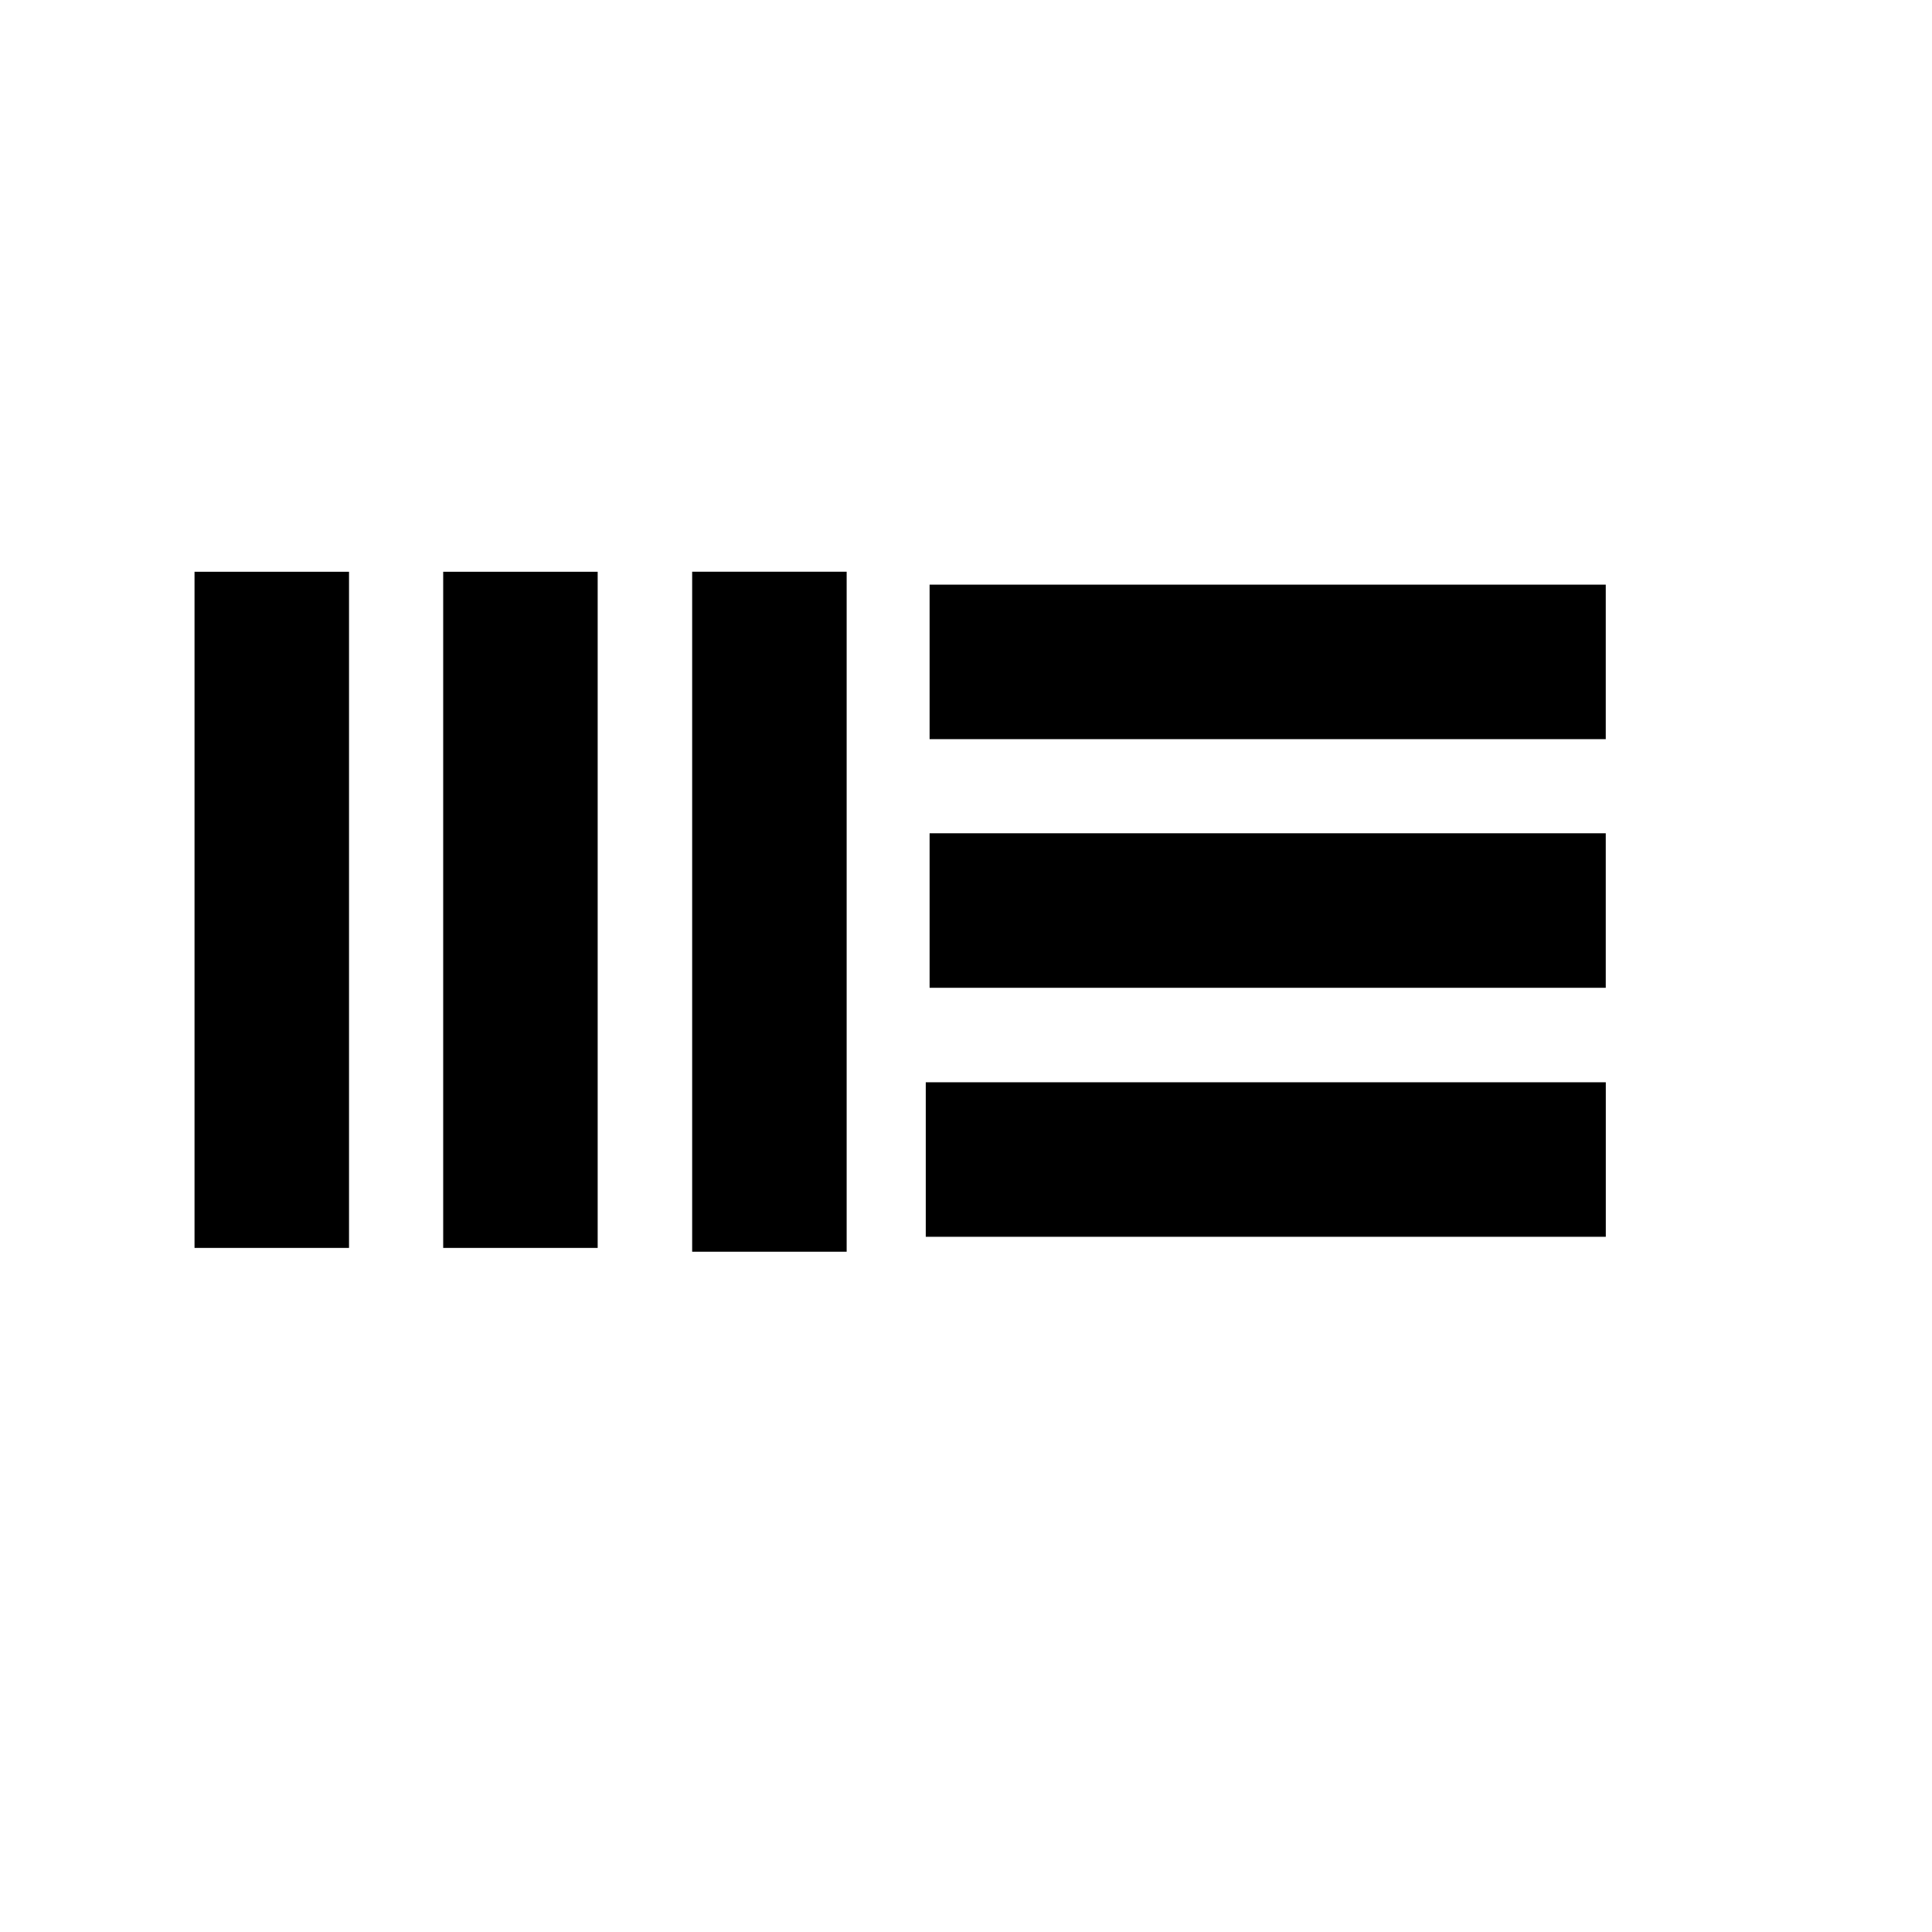 <svg xmlns="http://www.w3.org/2000/svg" xmlns:xlink="http://www.w3.org/1999/xlink" width="500" zoomAndPan="magnify" viewBox="0 0 375 375" height="500" preserveAspectRatio="xMidYMid meet" version="1.0"><defs><clipPath id="0560f27ec9"><path d="M 37.758 110.973 L 67.758 110.973 L 67.758 242.223 L 37.758 242.223 Z M 37.758 110.973 " clip-rule="nonzero"/></clipPath><clipPath id="0a7bc6fff7"><path d="M 86.023 110.973 L 116.023 110.973 L 116.023 242.223 L 86.023 242.223 Z M 86.023 110.973 " clip-rule="nonzero"/></clipPath><clipPath id="415ce8b2cc"><path d="M 134.348 110.969 L 164.348 110.969 L 164.348 242.969 L 134.348 242.969 Z M 134.348 110.969 " clip-rule="nonzero"/></clipPath><clipPath id="9496129a2f"><path d="M 180.43 113.48 L 311.68 113.48 L 311.68 143.48 L 180.43 143.48 Z M 180.43 113.48 " clip-rule="nonzero"/></clipPath><clipPath id="1b38275f24"><path d="M 180.43 161.742 L 311.68 161.742 L 311.68 191.742 L 180.43 191.742 Z M 180.43 161.742 " clip-rule="nonzero"/></clipPath><clipPath id="5d67548f9c"><path d="M 179.688 210.066 L 311.688 210.066 L 311.688 240.066 L 179.688 240.066 Z M 179.688 210.066 " clip-rule="nonzero"/></clipPath></defs><g clip-path="url(#0560f27ec9)"><path fill="#000000" d="M 67.746 110.977 L 67.746 242.219 L 37.742 242.219 L 37.742 110.977 Z M 67.746 110.977 " fill-opacity="1" fill-rule="nonzero"/></g><g clip-path="url(#0a7bc6fff7)"><path fill="#000000" d="M 116.008 110.977 L 116.008 242.219 L 86.008 242.219 L 86.008 110.977 Z M 116.008 110.977 " fill-opacity="1" fill-rule="nonzero"/></g><g clip-path="url(#415ce8b2cc)"><path fill="#000000" d="M 164.336 110.973 L 164.336 242.965 L 134.336 242.965 L 134.336 110.973 Z M 164.336 110.973 " fill-opacity="1" fill-rule="nonzero"/></g><g clip-path="url(#9496129a2f)"><path fill="#000000" d="M 311.676 143.465 L 180.434 143.465 L 180.434 113.465 L 311.676 113.465 Z M 311.676 143.465 " fill-opacity="1" fill-rule="nonzero"/></g><g clip-path="url(#1b38275f24)"><path fill="#000000" d="M 311.676 191.73 L 180.434 191.73 L 180.434 161.73 L 311.676 161.73 Z M 311.676 191.73 " fill-opacity="1" fill-rule="nonzero"/></g><g clip-path="url(#5d67548f9c)"><path fill="#000000" d="M 311.684 240.055 L 179.691 240.055 L 179.691 210.055 L 311.684 210.055 Z M 311.684 240.055 " fill-opacity="1" fill-rule="nonzero"/></g></svg>